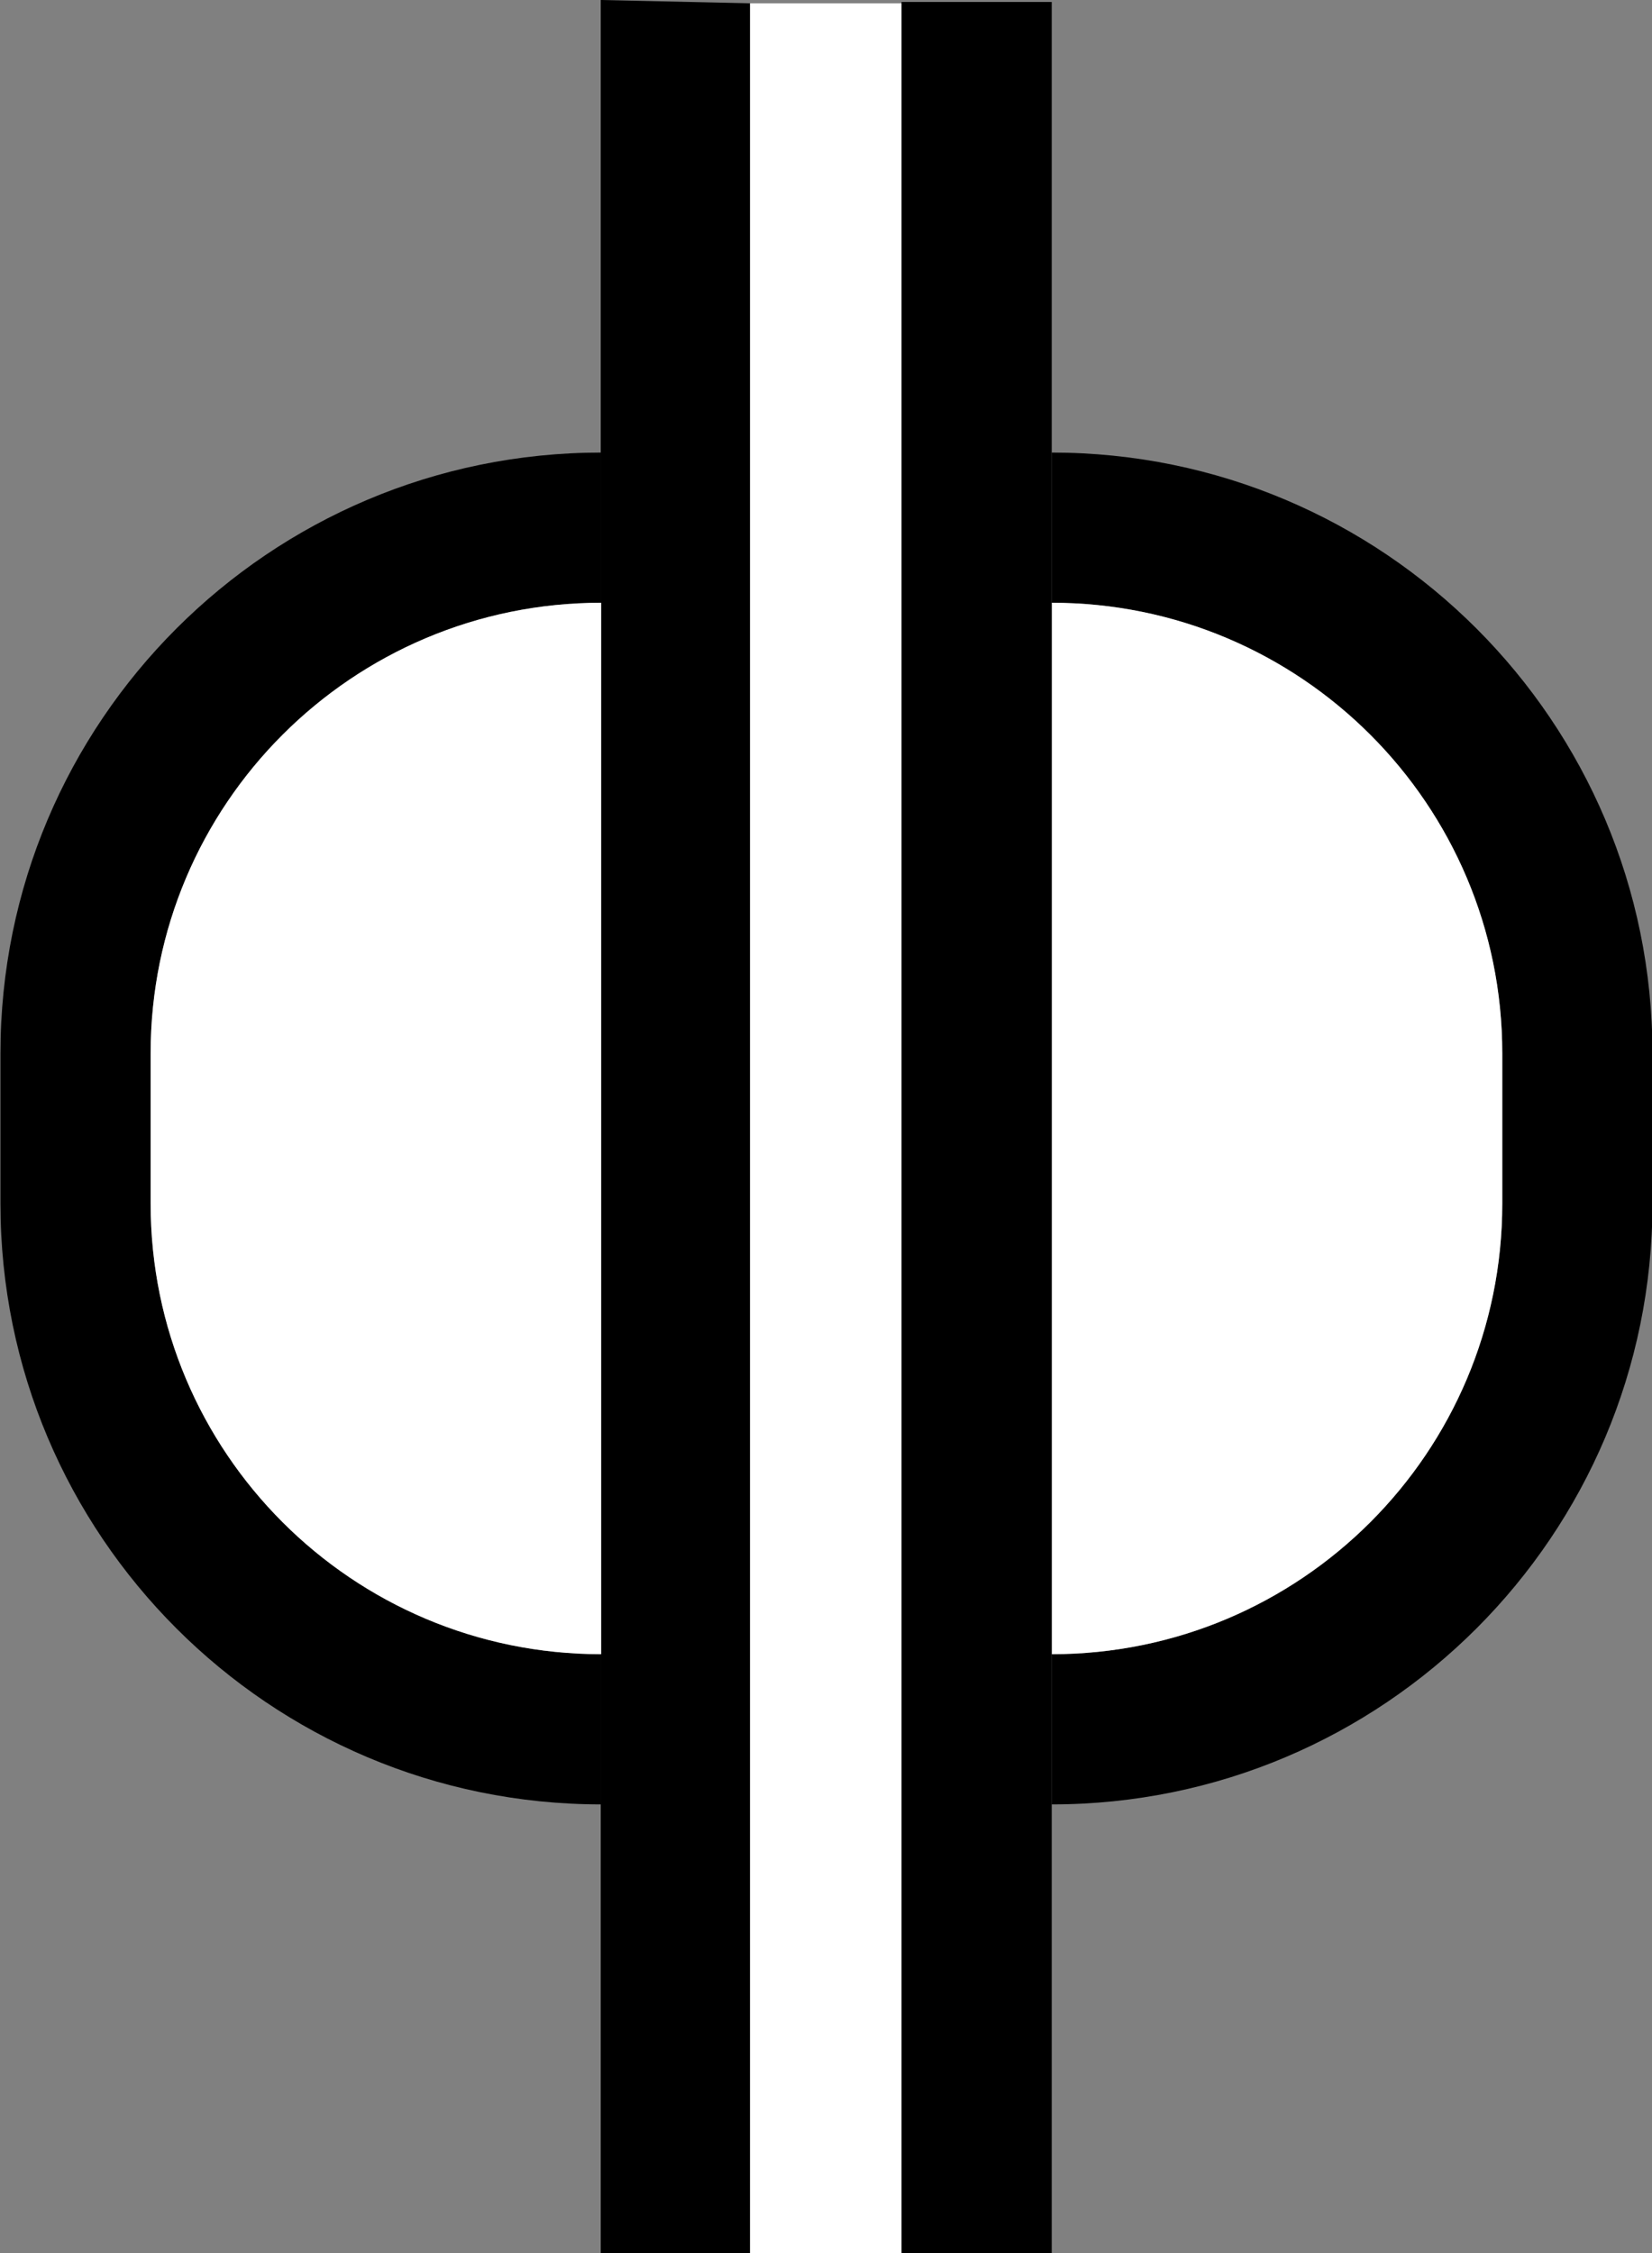 <?xml version="1.0" encoding="UTF-8" standalone="no"?>
<svg
   xmlns:dc="http://purl.org/dc/elements/1.1/"
   xmlns:cc="http://creativecommons.org/ns#"
   xmlns:rdf="http://www.w3.org/1999/02/22-rdf-syntax-ns#"
   xmlns:svg="http://www.w3.org/2000/svg"
   xmlns="http://www.w3.org/2000/svg"
   xmlns:sodipodi="http://sodipodi.sourceforge.net/DTD/sodipodi-0.dtd"
   xmlns:inkscape="http://www.inkscape.org/namespaces/inkscape"
   version="1.0"
   width="11"
   height="15"
   id="svg2"
   inkscape:version="0.47 r22583"
   sodipodi:docname="02-01-017-01-02-04.svg">
  <rect width="100%" height="100%" fill="#808080" stroke="none"/>
  <defs
     id="defs14">
    <inkscape:perspective
       sodipodi:type="inkscape:persp3d"
       inkscape:vp_x="0 : 5.5 : 1"
       inkscape:vp_y="0 : 1000 : 0"
       inkscape:vp_z="10 : 5.5 : 1"
       inkscape:persp3d-origin="5 : 3.6666667 : 1"
       id="perspective16" />
  </defs>
  <sodipodi:namedview
     pagecolor="#ffffff"
     bordercolor="#666666"
     borderopacity="1"
     objecttolerance="10"
     gridtolerance="10"
     guidetolerance="10"
     inkscape:pageopacity="0"
     inkscape:pageshadow="2"
     inkscape:window-width="917"
     inkscape:window-height="792"
     id="namedview12"
     showgrid="true"
     inkscape:zoom="21.458847"
     inkscape:cx="7.5417196"
     inkscape:cy="7.931766"
     inkscape:window-x="313"
     inkscape:window-y="0"
     inkscape:window-maximized="0"
     inkscape:current-layer="svg2">
    <inkscape:grid
       type="xygrid"
       id="grid2822" />
  </sodipodi:namedview>
  <path
     style="fill:#000000;fill-opacity:1;stroke:none"
     d="m 4,0 0,15.026 0.994,-0.022 -1e-7,-14.982 L 4,-3.04e-6 z"
     id="rect3212" />
  <path
     style="fill:#000000;fill-opacity:1;stroke:none"
     d="m 0.003,8.013 c 1e-7,2.209 1.791,4 4,4 l 3e-7,-1 c -1.657,10e-7 -3,-1.343 -3,-3 l -2e-7,-1 c 0,-1.657 1.343,-3 3,-3 l -1e-7,-1 c -2.209,-1e-7 -4,1.791 -4,4 l -1e-7,1 z"
     id="path3230" />
  <path
     style="fill:#ffffff;fill-opacity:1;stroke:none"
     d="m 1.003,8.013 c -2e-7,1.657 1.343,3 3,3 l -2e-7,-7 c -1.657,1e-7 -3,1.343 -3,3 l 2e-7,1 z"
     id="path3242" />
  <path
     id="path3322"
     d="m 11.003,8.013 c 0,2.209 -1.791,4 -4,4 l -2e-7,-1 c 1.657,0 3,-1.343 3,-3 l 0,-1 c 0,-1.657 -1.343,-3 -3,-3 l 2e-7,-1 c 2.209,0 4,1.791 4,4 l 0,1 z"
     style="fill:#000000;fill-opacity:1;stroke:none" />
  <path
     id="path3324"
     d="m 10.003,8.013 c 0,1.657 -1.343,3 -3,3 l 1e-7,-7 c 1.657,-1e-7 3,1.343 3,3 l 0,1 z"
     style="fill:#ffffff;fill-opacity:1;stroke:none" />
  <path
     style="fill:#ffffff;fill-opacity:1;stroke:none"
     d="m 4.994,0.022 1e-7,14.982 1.016,0 -1e-7,-14.982 -1.016,3e-8 z"
     id="rect3356" />
  <rect
     style="fill:#000000;fill-opacity:1;stroke:none"
     id="rect3358"
     width="15"
     height="1"
     x="-15.013"
     y="6.003"
     transform="matrix(0,-1,1,0,0,0)" />
  <rect
     style="fill:#000000;fill-opacity:1;stroke:none"
     id="rect3384"
     height="1"
     x="0.078"
     y="8.703"
     width="0"
     transform="matrix(0.707,-0.707,0.707,0.707,0,0)" />
</svg>
